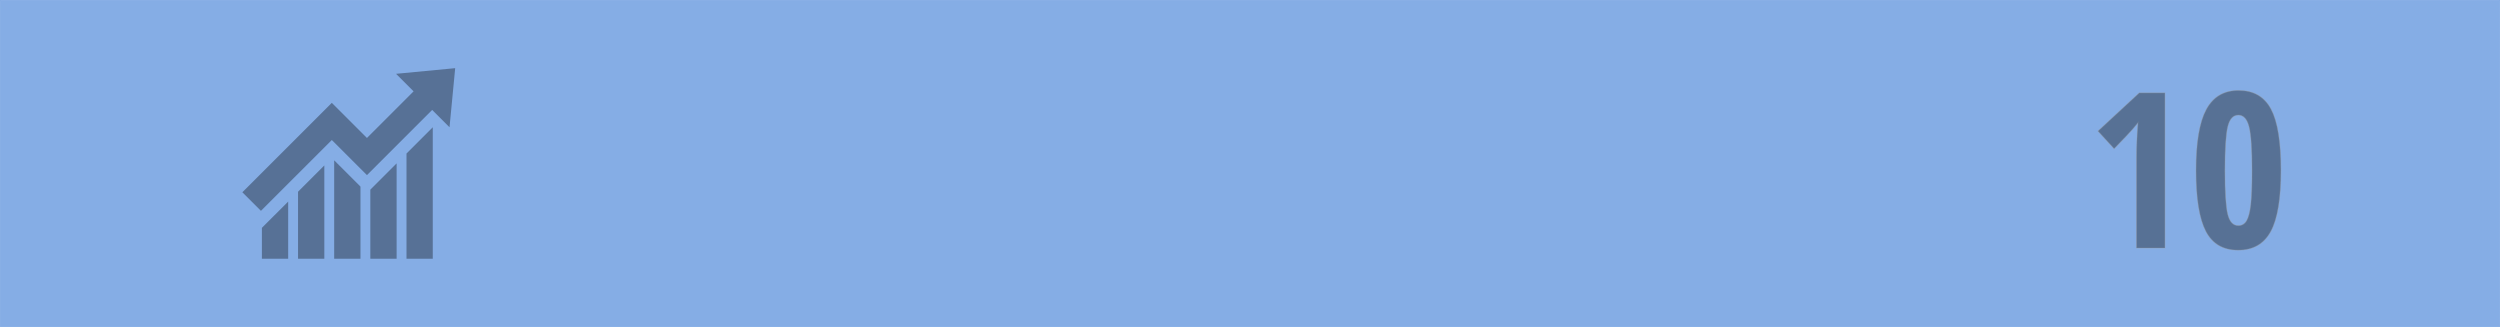 <?xml version="1.0" encoding="UTF-8" standalone="no"?>
<svg width="2646px" height="346px" viewBox="0 0 2646 346" version="1.1" xmlns="http://www.w3.org/2000/svg" xmlns:xlink="http://www.w3.org/1999/xlink" xmlns:sketch="http://www.bohemiancoding.com/sketch/ns">
    <!-- Generator: Sketch 3.3 (11970) - http://www.bohemiancoding.com/sketch -->
    <title>field10 copy</title>
    <desc>Created with Sketch.</desc>
    <defs></defs>
    <g id="Page-1" stroke="none" stroke-width="1" fill="none" fill-rule="evenodd" sketch:type="MSPage">
        <g id="field10-copy" sketch:type="MSLayerGroup" transform="translate(0.5, 0.5)">
            <rect id="Rectangle-1" stroke="#85ADE5" fill="#85ADE5" sketch:type="MSShapeGroup" x="0" y="0" width="2645" height="345"></rect>
            <path d="M314.94,273.356 L342.769,273.356 L342.769,174.58 L314.94,202.411 L314.94,273.356 L314.94,273.356 Z M276.678,240.652 L276.678,273.356 L304.511,273.356 L304.511,212.831 L285.291,232.044 L276.678,240.652 L276.678,240.652 Z M353.197,273.338 L381.03,273.338 L381.03,196.986 L353.197,169.172 L353.197,273.338 L353.197,273.338 Z M391.459,200.231 L391.459,273.356 L419.29,273.356 L419.29,172.408 L397.472,194.229 L391.459,200.231 L391.459,200.231 Z M429.736,273.356 L457.55,273.356 L457.55,134.172 L429.736,161.988 L429.736,273.356 L429.736,273.356 Z M418.666,77.619 L437.121,96.078 L437.228,96.186 L387.882,145.519 L350.687,108.359 L256,202.998 L275.683,222.653 L350.688,147.689 L387.883,184.85 L456.91,115.855 L475.275,134.208 L481.271,71.644 L418.666,77.619 L418.666,77.619 Z" id="Shape" fill-opacity="0.345" fill="#000000" sketch:type="MSShapeGroup"></path>
            <path d="M2290.87,262 L2260.772,262 L2260.772,165.643 C2260.772,155.161 2261.297,143.107 2262.345,129.48 C2261.821,130.229 2259.893,132.513 2256.561,136.331 C2253.229,140.149 2246.734,147 2237.076,156.883 L2220.006,138.24 L2263.692,97.811 L2290.87,97.811 L2290.87,262 Z M2413.619,179.905 C2413.619,209.629 2410.044,231.116 2402.894,244.368 C2395.744,257.62 2384.233,264.246 2368.36,264.246 C2352.488,264.246 2341.089,257.583 2334.164,244.256 C2327.238,230.929 2323.775,209.479 2323.775,179.905 C2323.775,150.257 2327.407,128.732 2334.669,115.33 C2341.931,101.928 2353.311,95.228 2368.81,95.228 C2384.607,95.228 2396.025,101.779 2403.062,114.881 C2410.1,127.983 2413.619,149.658 2413.619,179.905 L2413.619,179.905 Z M2354.322,179.905 C2354.322,202.89 2355.314,218.37 2357.298,226.343 C2359.282,234.317 2363.045,238.304 2368.585,238.304 C2372.328,238.304 2375.23,236.582 2377.289,233.138 C2379.347,229.694 2380.826,223.985 2381.725,216.011 C2382.623,208.038 2383.072,196.002 2383.072,179.905 C2383.072,157.294 2382.024,141.871 2379.928,133.636 C2377.831,125.4 2374.05,121.282 2368.585,121.282 C2363.045,121.282 2359.282,125.381 2357.298,133.58 C2355.314,141.778 2354.322,157.22 2354.322,179.905 L2354.322,179.905 Z" id="10" stroke="#979797" opacity="0.35" fill="#000000" sketch:type="MSShapeGroup"></path>
        </g>
    </g>
</svg>